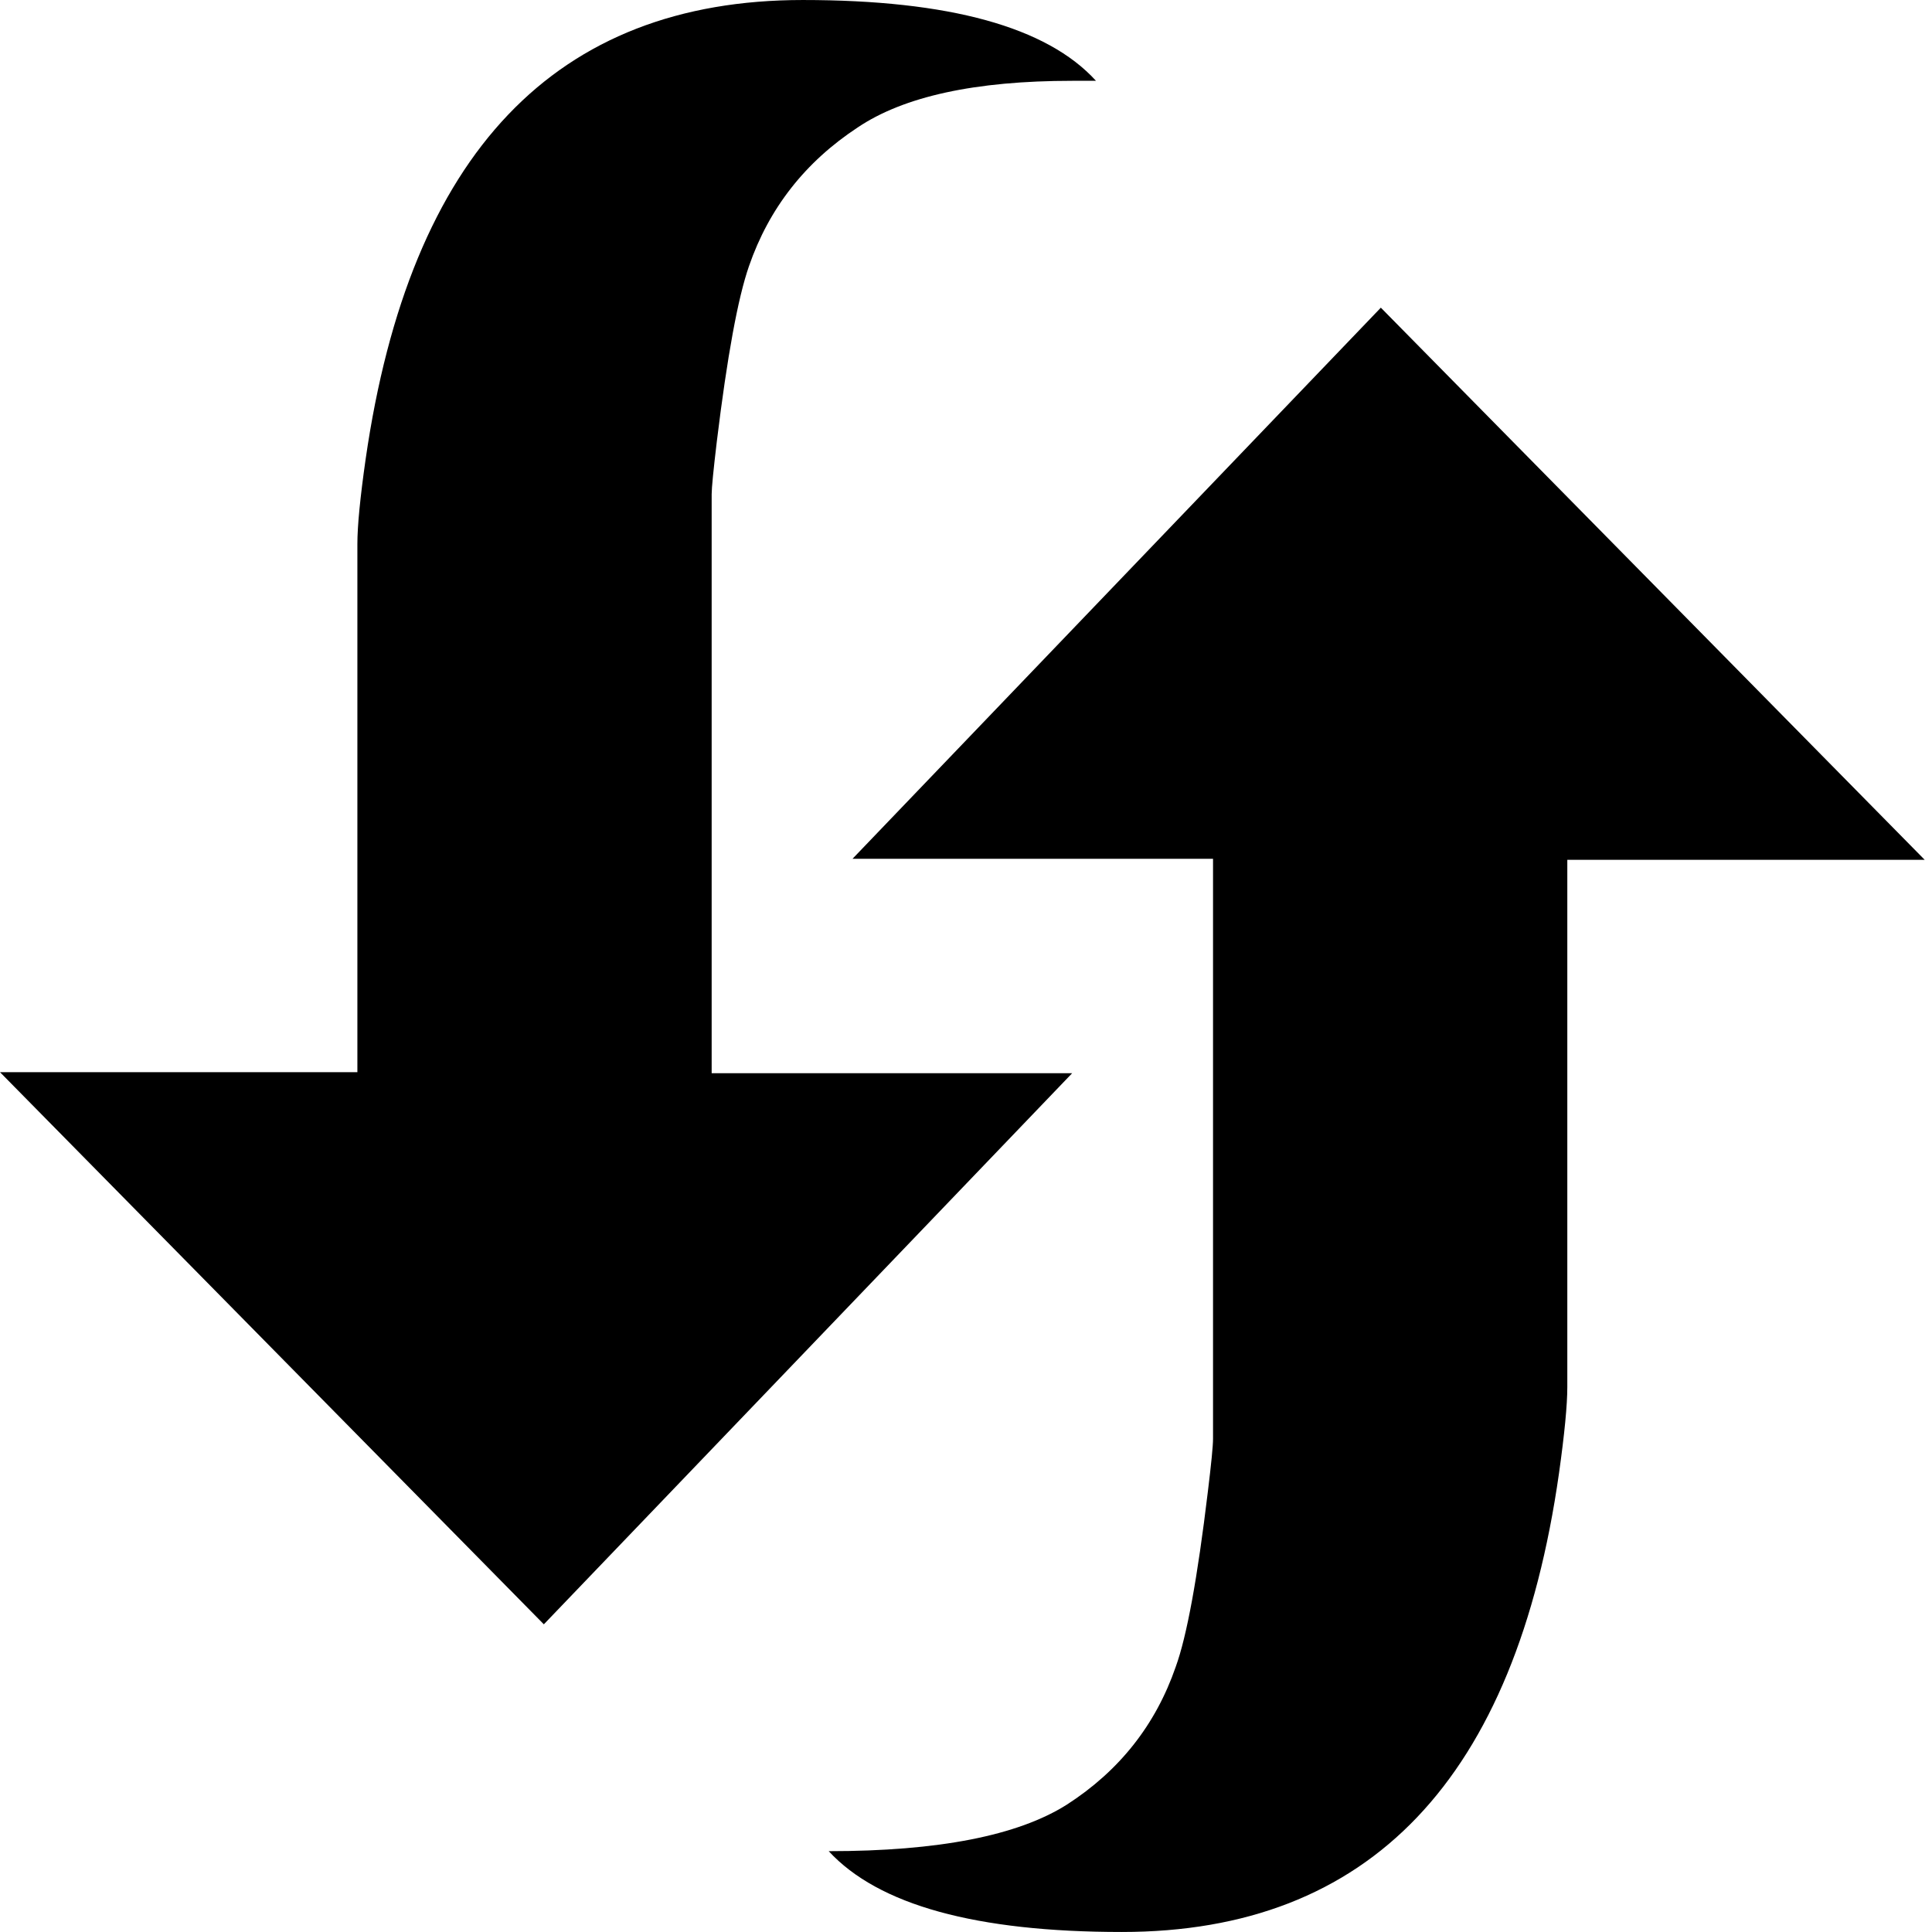 <?xml version="1.0" encoding="UTF-8"?>
<svg viewBox="0 0 262.27 262.27" fill="#000" stroke="#000" xmlns="http://www.w3.org/2000/svg">
 <g transform="translate(-11.531 -152.16)">
  <path d="m272.81 268.88h-48.516v71.578q0 3.656-1.125 11.672-8.859 62.297-59.344 62.297-29.672 0-39.797-10.969 22.359 0 32.344-6.328 10.688-6.891 14.766-18.703 2.25-6.188 4.359-23.766 0.703-5.766 0.703-7.172v-78.75h-48.938l71.719-74.812zm-112.5-105.75h-3.234q-19.688 0-29.109 6.328-10.688 7.031-14.766 18.844-2.25 6.469-4.359 23.766-0.703 5.906-0.703 7.172v78.609h48.938l-71.719 74.812-73.828-74.953h48.516v-71.719q0-3.656 1.125-11.531 9-62.297 59.344-62.297 29.812 0 39.797 10.969z" stroke="none"/>
 </g>
</svg>